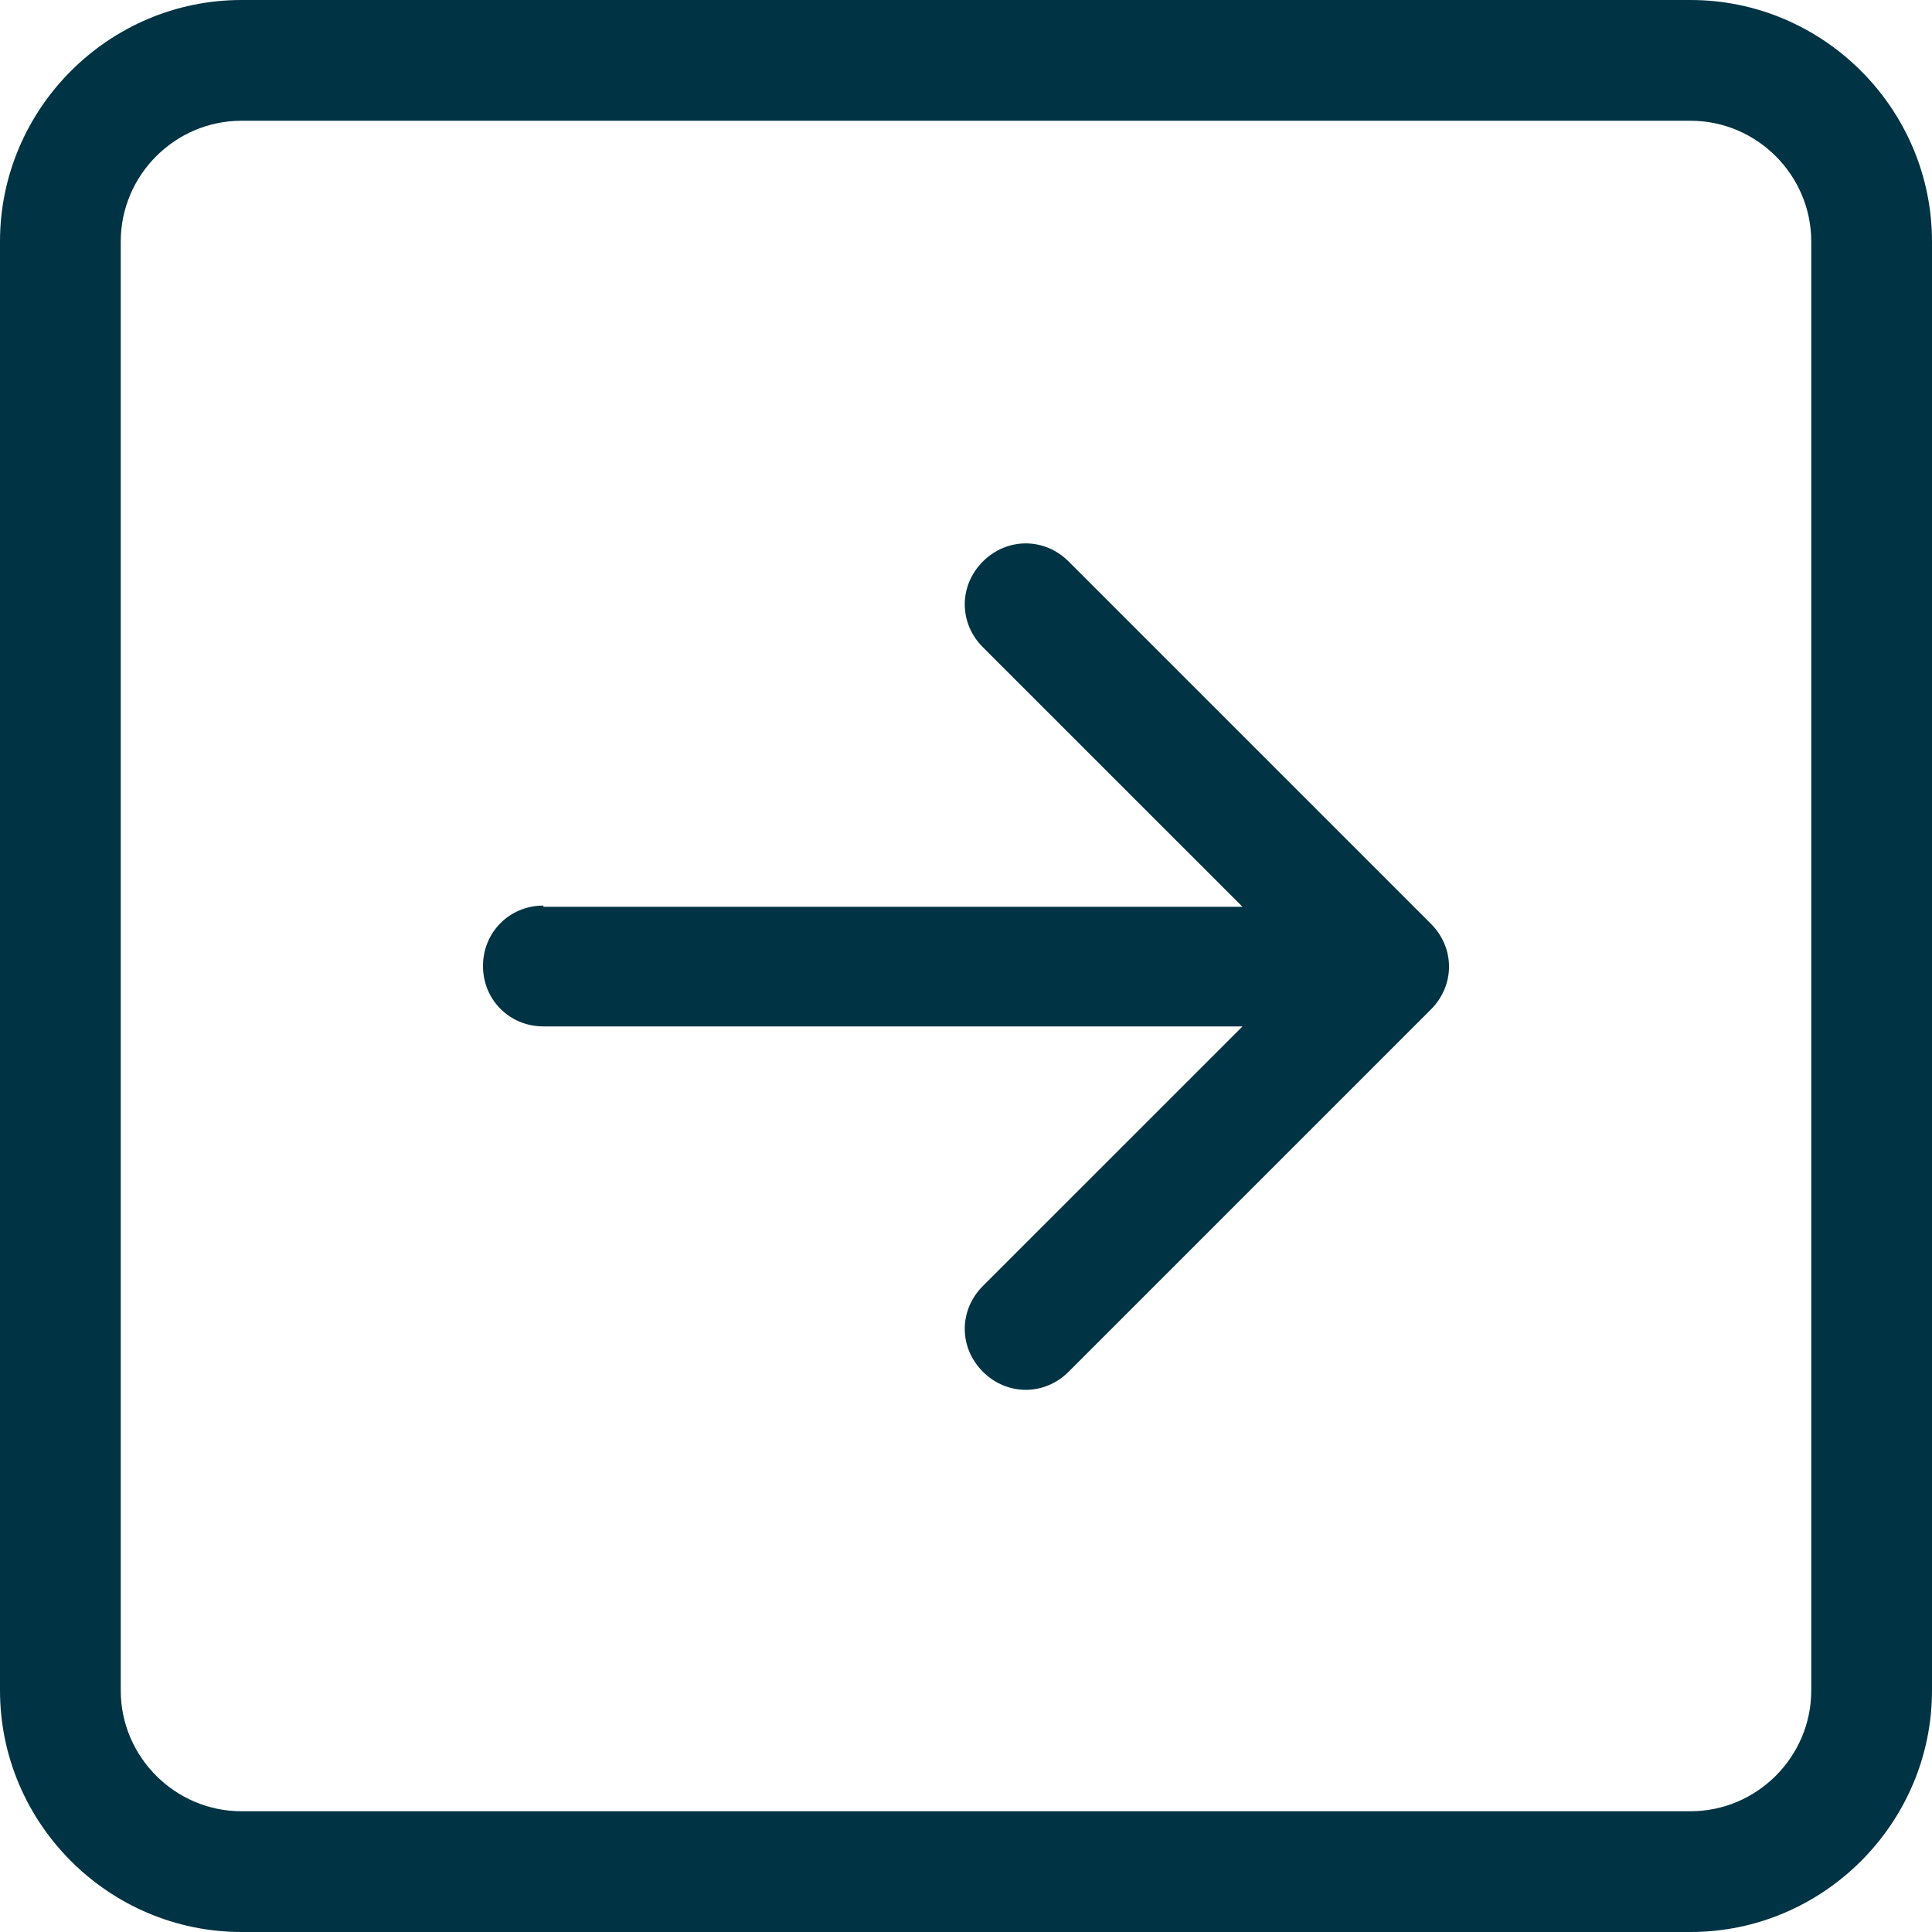 <svg width="30" height="30" viewBox="0 0 30 30" fill="none" xmlns="http://www.w3.org/2000/svg">
<g clip-path="url(#clip0_202_2127)">
<path fill-rule="evenodd" clip-rule="evenodd" d="M3.75 1.875C2.719 1.875 1.875 2.719 1.875 3.75L1.875 26.25C1.875 27.281 2.719 28.125 3.75 28.125L26.25 28.125C27.281 28.125 28.125 27.281 28.125 26.25L28.125 3.75C28.125 2.719 27.281 1.875 26.25 1.875L3.75 1.875ZM3.75 30C1.688 30 -7.3763e-08 28.312 -1.63918e-07 26.25L-1.14742e-06 3.75C-1.23758e-06 1.688 1.688 1.83359e-06 3.75 1.74343e-06L26.25 7.59925e-07C28.312 6.6977e-07 30 1.688 30 3.75L30 26.25C30 28.312 28.312 30 26.25 30L3.75 30ZM8.438 14.062C7.912 14.062 7.5 14.475 7.5 15C7.5 15.525 7.912 15.938 8.438 15.938L19.294 15.938L15.262 19.969C14.887 20.344 14.887 20.925 15.262 21.3C15.637 21.675 16.219 21.675 16.594 21.3L22.219 15.675C22.594 15.3 22.594 14.719 22.219 14.344L16.594 8.719C16.219 8.344 15.637 8.344 15.262 8.719C14.887 9.094 14.887 9.675 15.262 10.05L19.294 14.081L8.438 14.081L8.438 14.062Z" fill="#003344"/>
</g>
<defs>
<clipPath id="clip0_202_2127">
<rect width="30" height="30" fill="white" transform="translate(0 30) rotate(-90)"/>
</clipPath>
</defs>
</svg>
